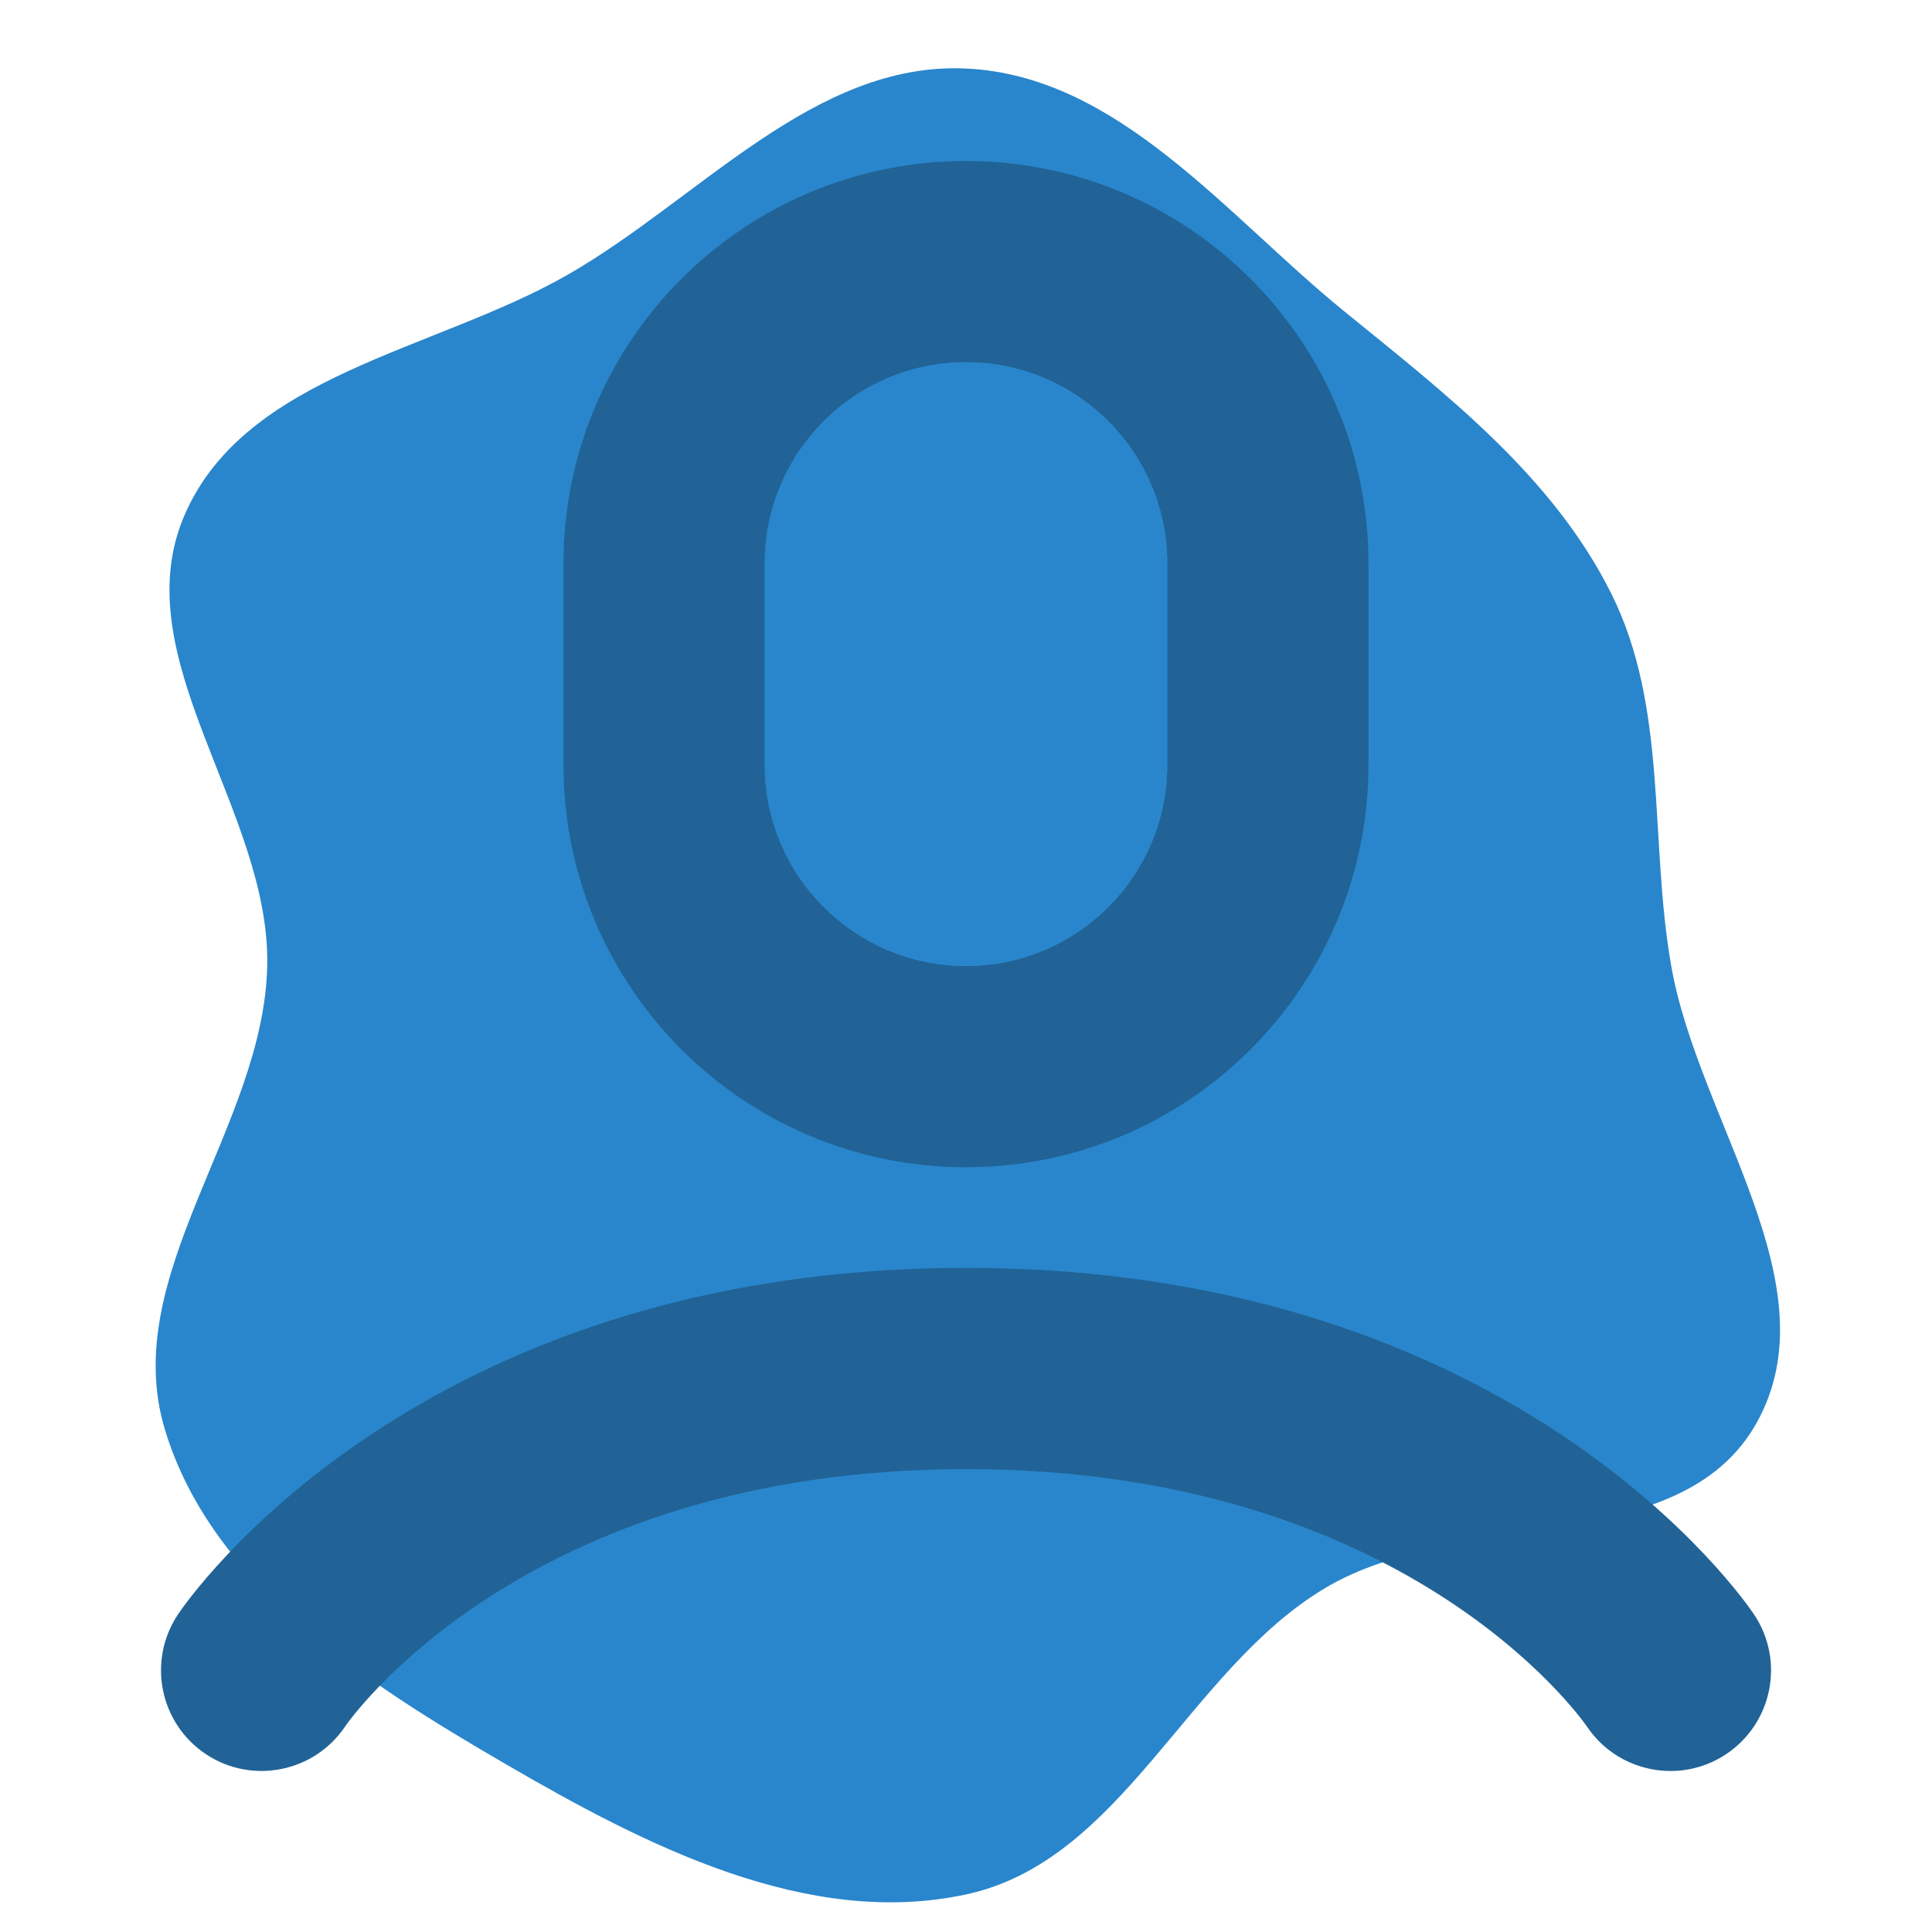 <!DOCTYPE svg PUBLIC "-//W3C//DTD SVG 1.1//EN" "http://www.w3.org/Graphics/SVG/1.1/DTD/svg11.dtd">
<!-- Uploaded to: SVG Repo, www.svgrepo.com, Transformed by: SVG Repo Mixer Tools -->
<svg version="1.0" id="Layer_1" xmlns="http://www.w3.org/2000/svg" xmlns:xlink="http://www.w3.org/1999/xlink" width="800px" height="800px" viewBox="-6.4 -6.4 76.80 76.80" enable-background="new 0 0 64 64" xml:space="preserve" fill="#000000">
<g id="SVGRepo_bgCarrier" stroke-width="0">
<path transform="translate(-6.4, -6.4), scale(2.4)" d="M16,31.378C18.593,30.822,19.672,27.662,21.949,26.303C24.178,24.973,27.835,25.831,29.098,23.562C30.366,21.282,28.132,18.57,27.681,16C27.314,13.913,27.634,11.726,26.687,9.83C25.711,7.877,23.955,6.532,22.262,5.154C20.305,3.562,18.521,1.252,16,1.135C13.48,1.017,11.584,3.304,9.393,4.556C7.191,5.814,4.068,6.202,3.058,8.528C2.033,10.891,4.483,13.425,4.426,16C4.368,18.661,1.966,21.113,2.727,23.663C3.494,26.236,6.049,27.867,8.37,29.216C10.695,30.568,13.37,31.943,16,31.378" fill="#2986cc" strokewidth="0"/>
</g>
<g id="SVGRepo_tracerCarrier" stroke-linecap="round" stroke-linejoin="round"/>
<g id="SVGRepo_iconCarrier"> <g> <g> <path fill="#216396" d="M63.329,57.781C62.954,57.219,53.892,44,31.999,44C10.112,44,1.046,57.219,0.671,57.781 c-1.223,1.84-0.727,4.32,1.109,5.547c1.836,1.223,4.32,0.727,5.547-1.109C7.397,62.117,14.347,52,31.999,52 c17.416,0,24.4,9.828,24.674,10.219C57.446,63.375,58.712,64,60.009,64c0.758,0,1.531-0.219,2.211-0.672 C64.056,62.102,64.556,59.621,63.329,57.781z"/> <path fill="#216396" d="M31.999,40c8.836,0,16-7.16,16-16v-8c0-8.84-7.164-16-16-16s-16,7.16-16,16v8 C15.999,32.84,23.163,40,31.999,40z M23.999,16c0-4.418,3.586-8,8-8c4.422,0,8,3.582,8,8v8c0,4.418-3.578,8-8,8 c-4.414,0-8-3.582-8-8V16z"/> </g> <path fill="#2986cc" d="M23.999,16c0-4.418,3.586-8,8-8c4.422,0,8,3.582,8,8v8c0,4.418-3.578,8-8,8c-4.414,0-8-3.582-8-8V16z"/> </g> </g>
</svg>